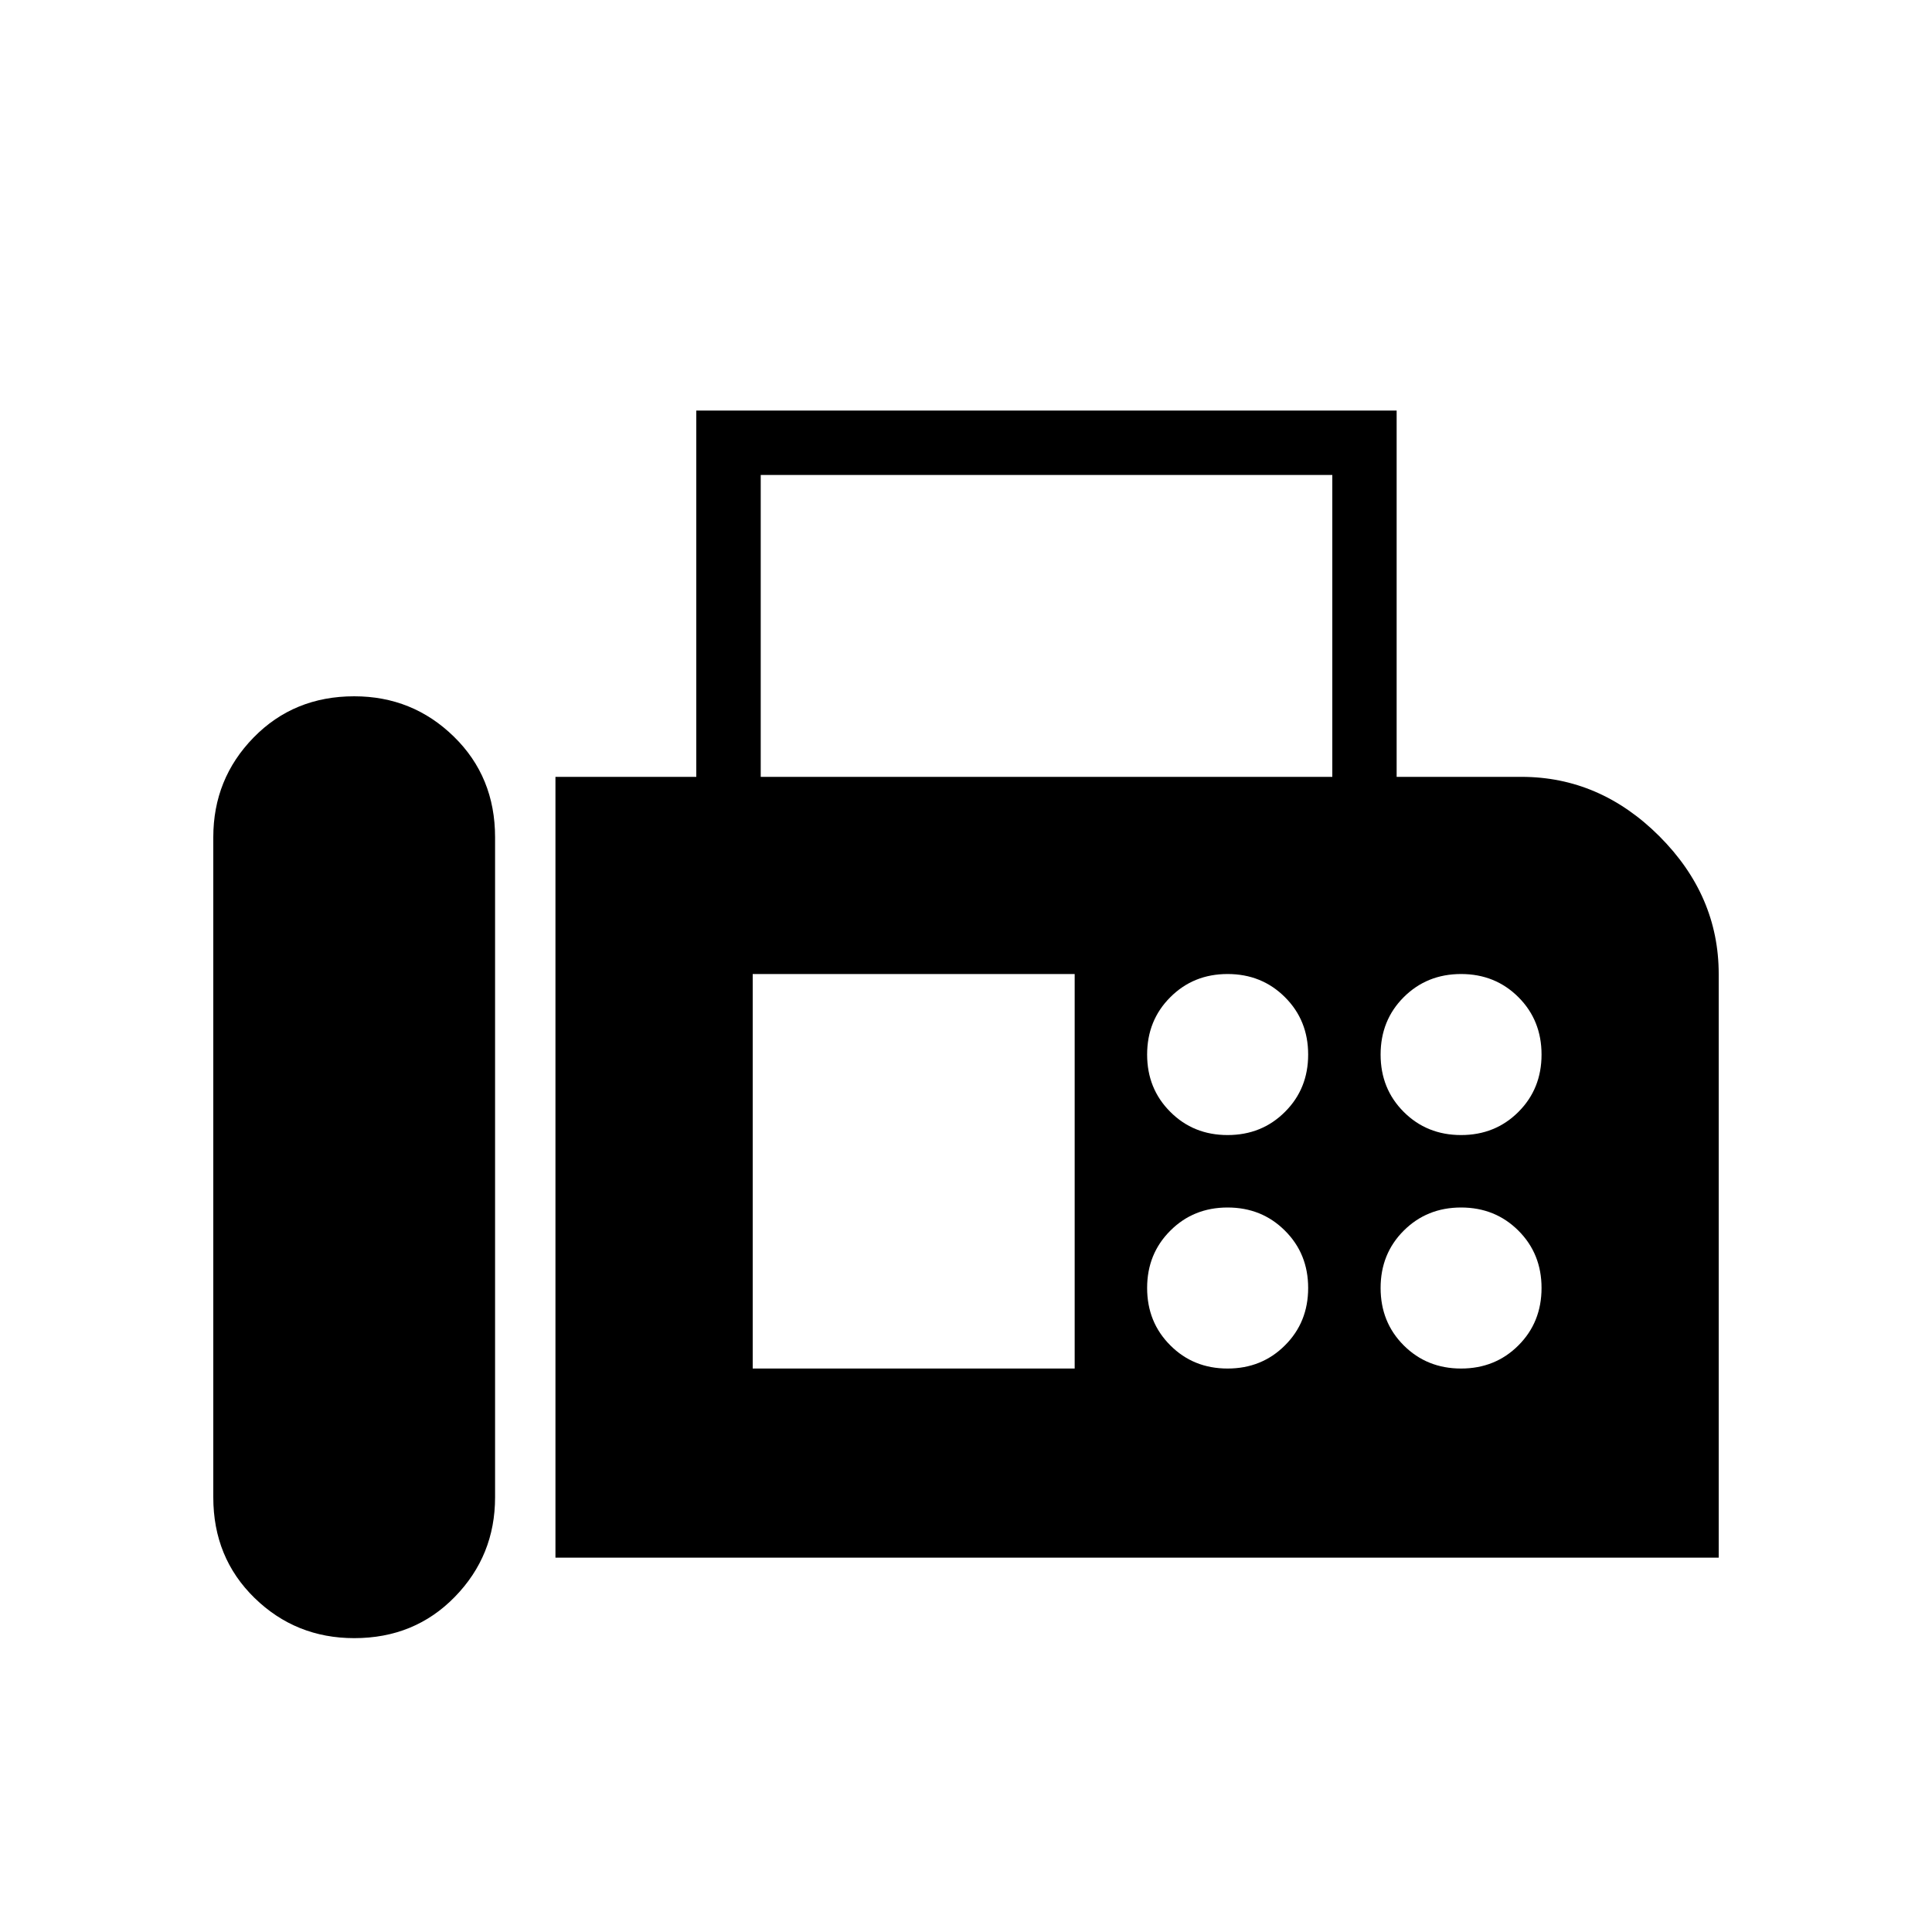 <svg xmlns="http://www.w3.org/2000/svg" height="20" width="20"><path d="M5.75 16.125V8.042h1.458V4.25h7.25v3.792h1.292q.812 0 1.427.614.615.615.615 1.427v6.042Zm-2.083.833q.625 0 1.041-.427.417-.427.417-1.031V8.667q0-.625-.427-1.042-.427-.417-1.031-.417-.625 0-1.042.427-.417.427-.417 1.032V15.5q0 .625.427 1.042.427.416 1.032.416Zm4.208-8.916h5.917V4.917H7.875Zm4.833 3.708q.354 0 .594-.24.24-.239.24-.593 0-.355-.24-.594-.24-.24-.594-.24t-.593.24q-.24.239-.24.594 0 .354.24.593.239.24.593.24Zm2.417 0q.354 0 .594-.24.239-.239.239-.593 0-.355-.239-.594-.24-.24-.594-.24t-.594.24q-.239.239-.239.594 0 .354.239.593.24.24.594.24Zm-2.417 2.417q.354 0 .594-.24.24-.239.24-.594 0-.354-.24-.593-.24-.24-.594-.24t-.593.24q-.24.239-.24.593 0 .355.24.594.239.24.593.24Zm2.417 0q.354 0 .594-.24.239-.239.239-.594 0-.354-.239-.593-.24-.24-.594-.24t-.594.24q-.239.239-.239.593 0 .355.239.594.24.24.594.24Zm-7.333 0h3.333v-4.084H7.792Z"/></svg>